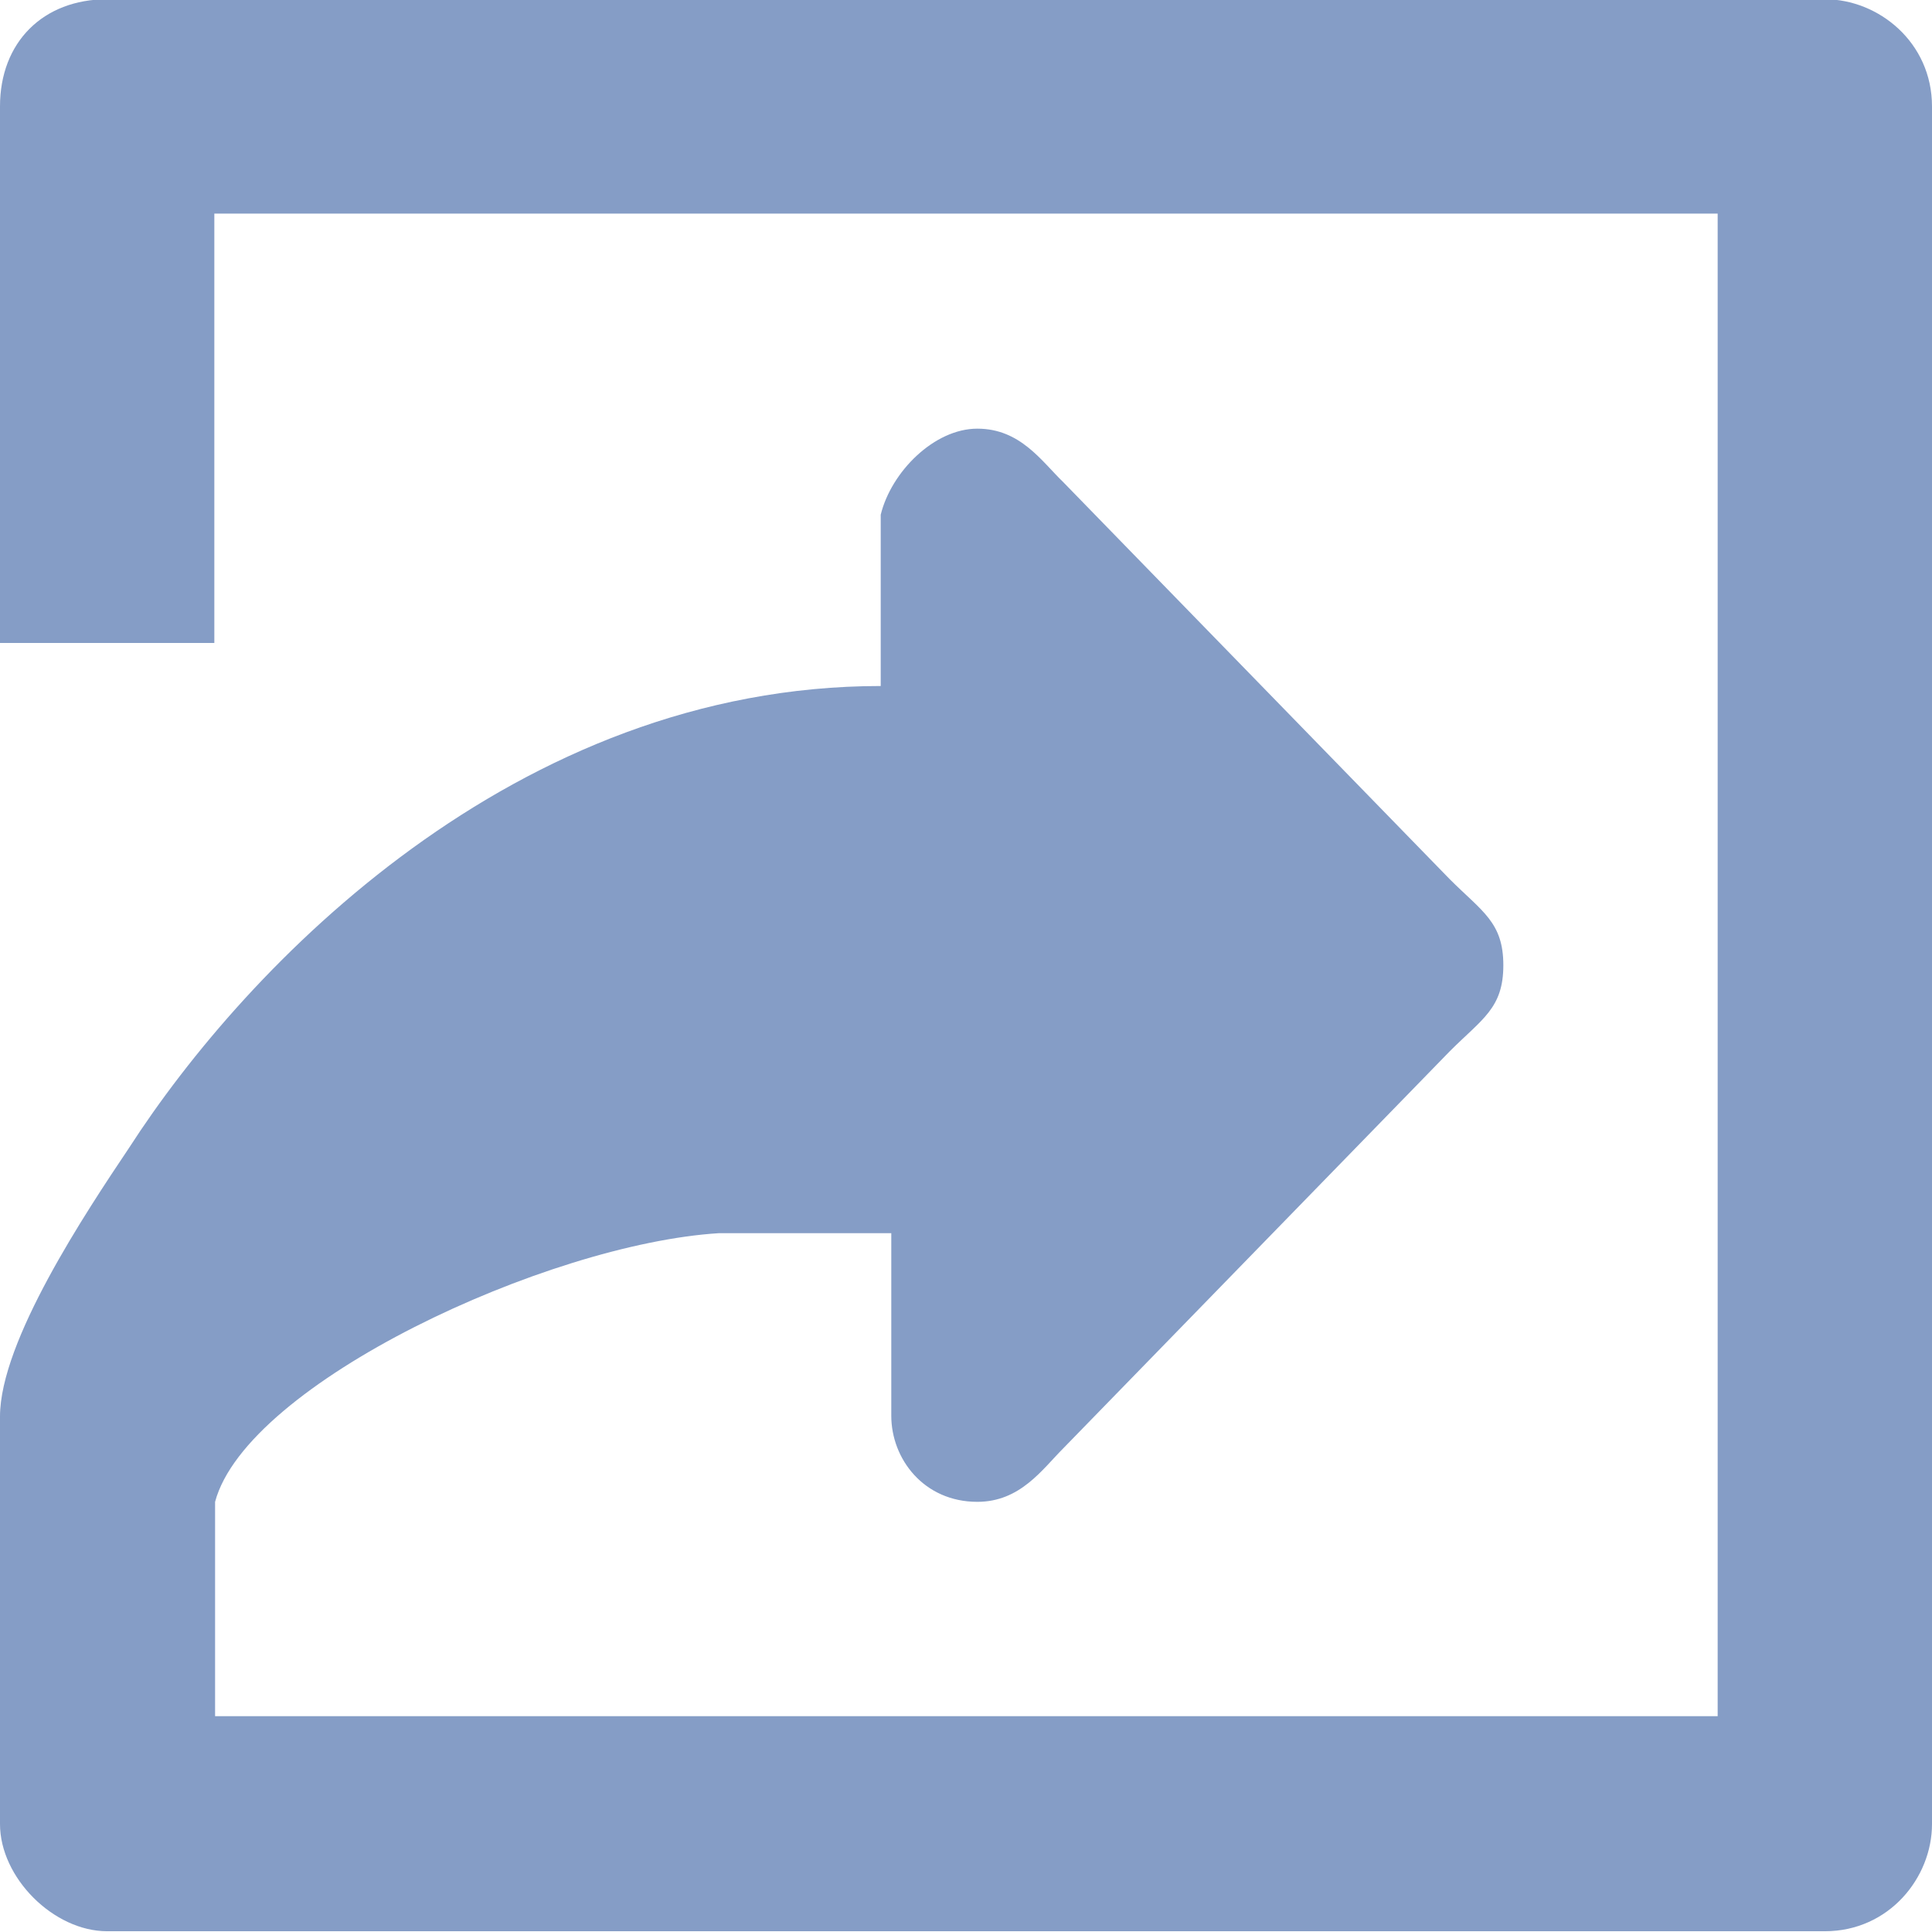 <?xml version="1.0" encoding="utf-8"?>
<!-- Generator: Adobe Illustrator 19.2.1, SVG Export Plug-In . SVG Version: 6.00 Build 0)  -->
<svg version="1.1" id="Layer_1" xmlns="http://www.w3.org/2000/svg" xmlns:xlink="http://www.w3.org/1999/xlink" x="0px" y="0px"
	 viewBox="0 0 256 256" style="enable-background:new 0 0 256 256;" xml:space="preserve">
<style type="text/css">
	.st0{fill:#859DC6;}
</style>
<path class="st0" d="M17.1,152.1c15.6-24.2,51.2-61.2,99.6-61.2V68.2c1.4-5.7,7.1-11.4,12.8-11.4c5.7,0,8.5,4.3,11.4,7.1l51.2,52.6
	c4.3,4.3,7.1,5.7,7.1,11.4s-2.8,7.1-7.1,11.4l-51.2,52.6c-2.8,2.8-5.7,7.1-11.4,7.1c-7.1,0-11.4-5.7-11.4-11.4v-24.2H95.3
	c-22.8,1.4-62.6,19.9-66.8,35.6v28.4h199.1V28.3H28.4v56.9H0V14.1C0,5.6,5.7-0.1,14.2-0.1h227.6c7.1,0,14.2,5.7,14.2,14.2v227.6
	c0,7.1-5.7,14.2-14.2,14.2H14.2c-7.1,0-14.2-7.1-14.2-14.2c0,0,0-41.2,0-54C0,177.7,11.4,160.6,17.1,152.1z"/>
</svg>
